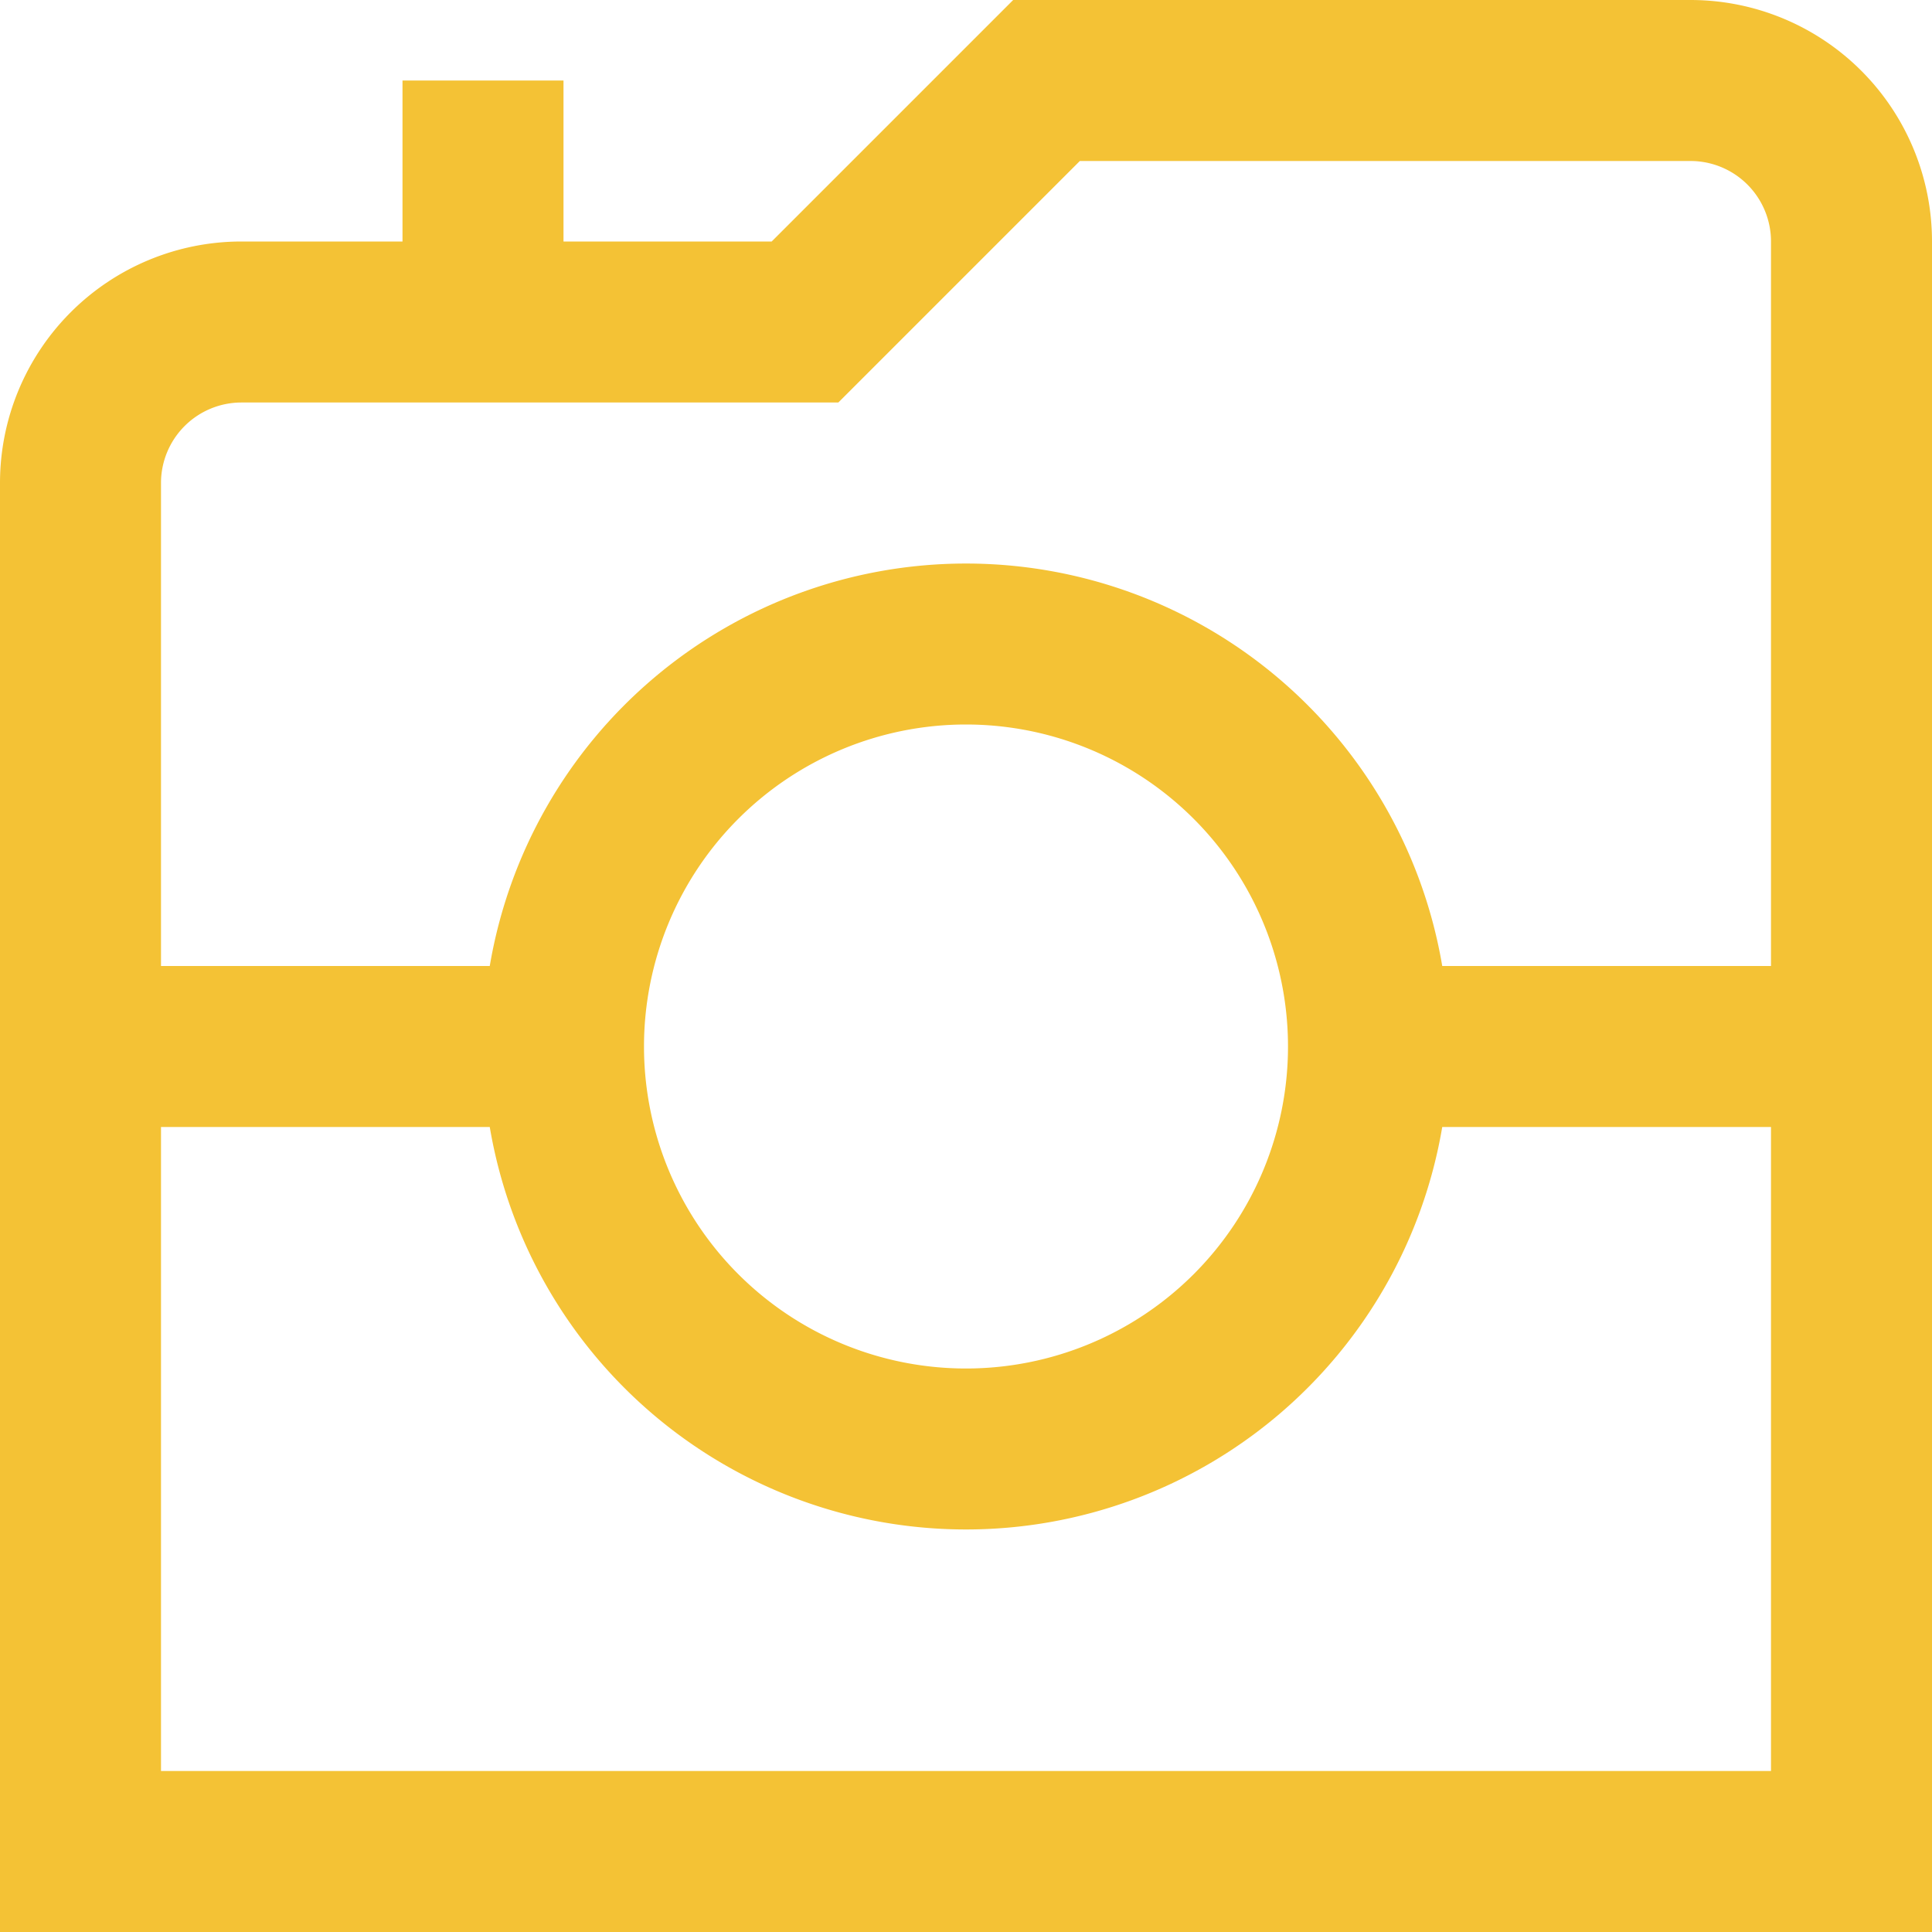 <svg xmlns="http://www.w3.org/2000/svg" width="24" height="24" viewBox="0 0 24 24">
  <path id="menu-camera" d="M21,0H12.586l-3,3H7V1H5V3H3A3,3,0,0,0,0,6V24H24V3A3,3,0,0,0,21,0ZM3,5h7.414l3-3H21a1,1,0,0,1,1,1v9H17.916A6,6,0,0,0,6.084,12H2V6A1,1,0,0,1,3,5Zm13,8a4,4,0,1,1-4-4A4,4,0,0,1,16,13ZM2,22V14H6.084a6,6,0,0,0,11.832,0H22v8Z" fill="#f4c235"/>
</svg>
